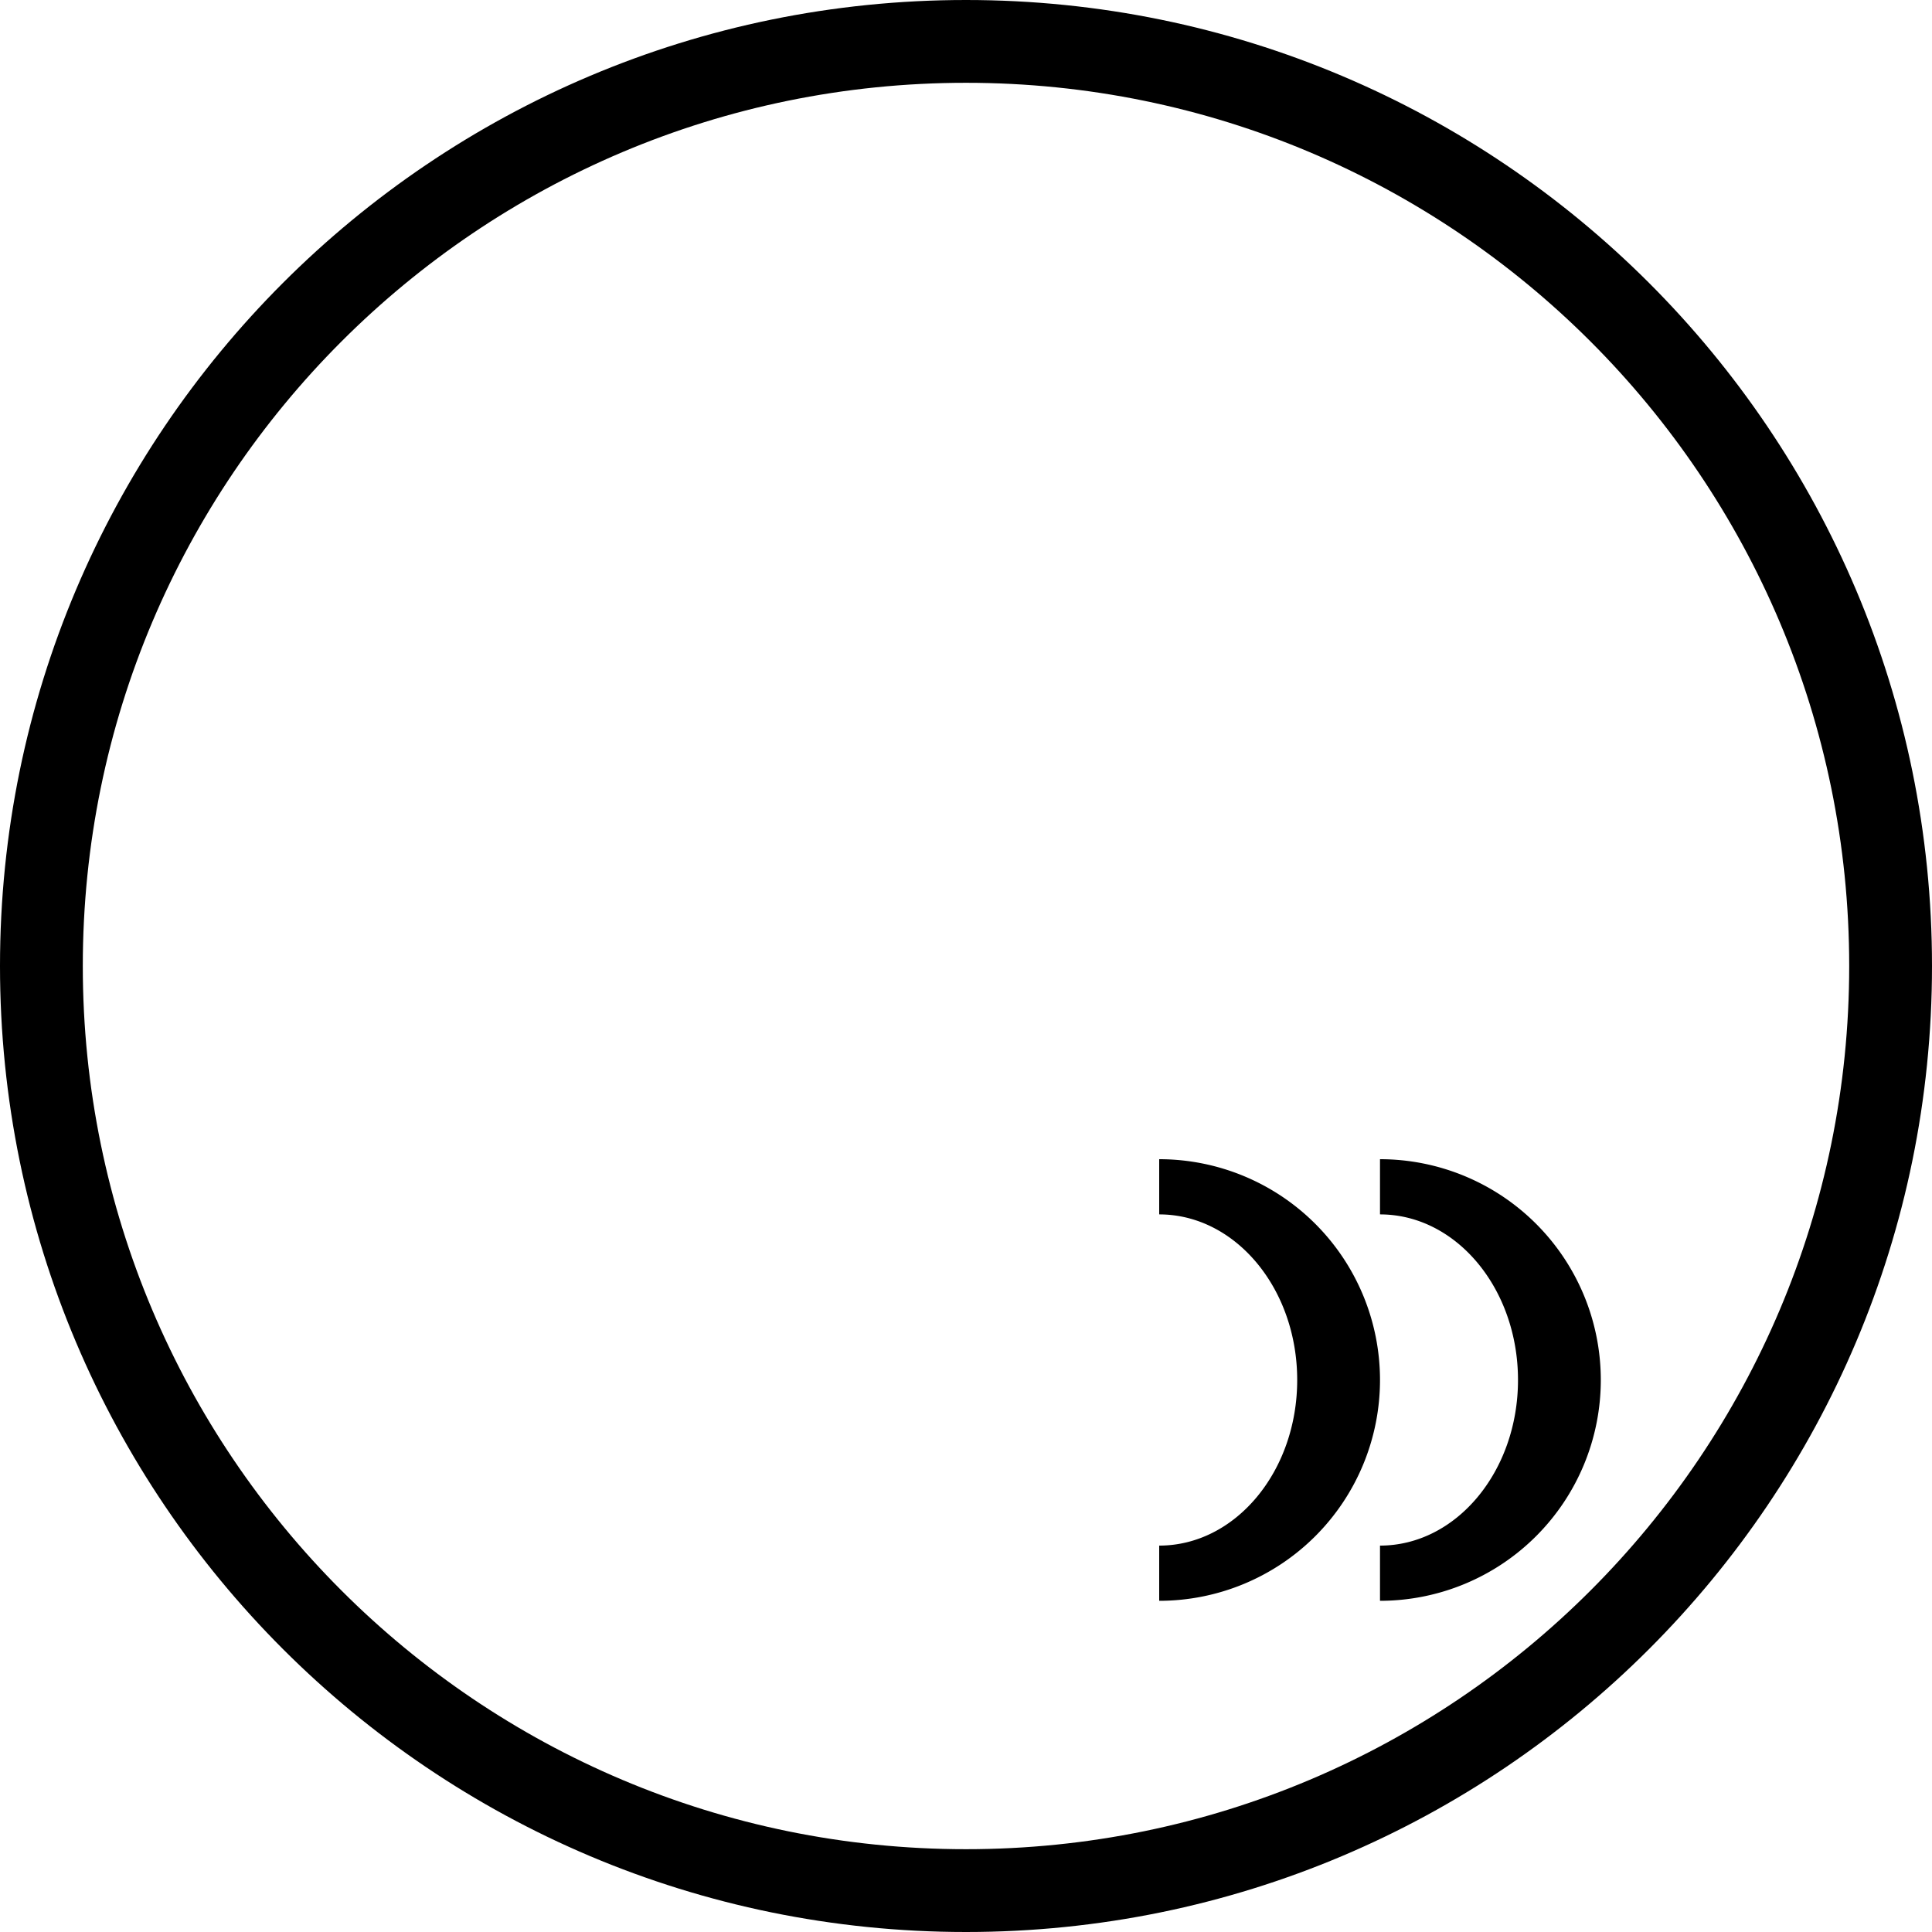 <svg xmlns="http://www.w3.org/2000/svg" version="1.0" width="35" height="35"><path d="M17.5 0C7.835 0 0 7.835 0 17.5S7.835 35 17.5 35 35 27.165 35 17.5 27.165 0 17.5 0zm0 1.5c8.837 0 16 7.163 16 16s-7.163 16-16 16-16-7.163-16-16 7.163-16 16-16z"/><path d="M21 29a4 4 0 1 0 0-8v1c1.38 0 2.5 1.343 2.5 3s-1.12 3-2.5 3v1z"/><path d="M25 29a4 4 0 1 0 0-8v1c1.38 0 2.5 1.343 2.5 3s-1.12 3-2.5 3v1z"/></svg>